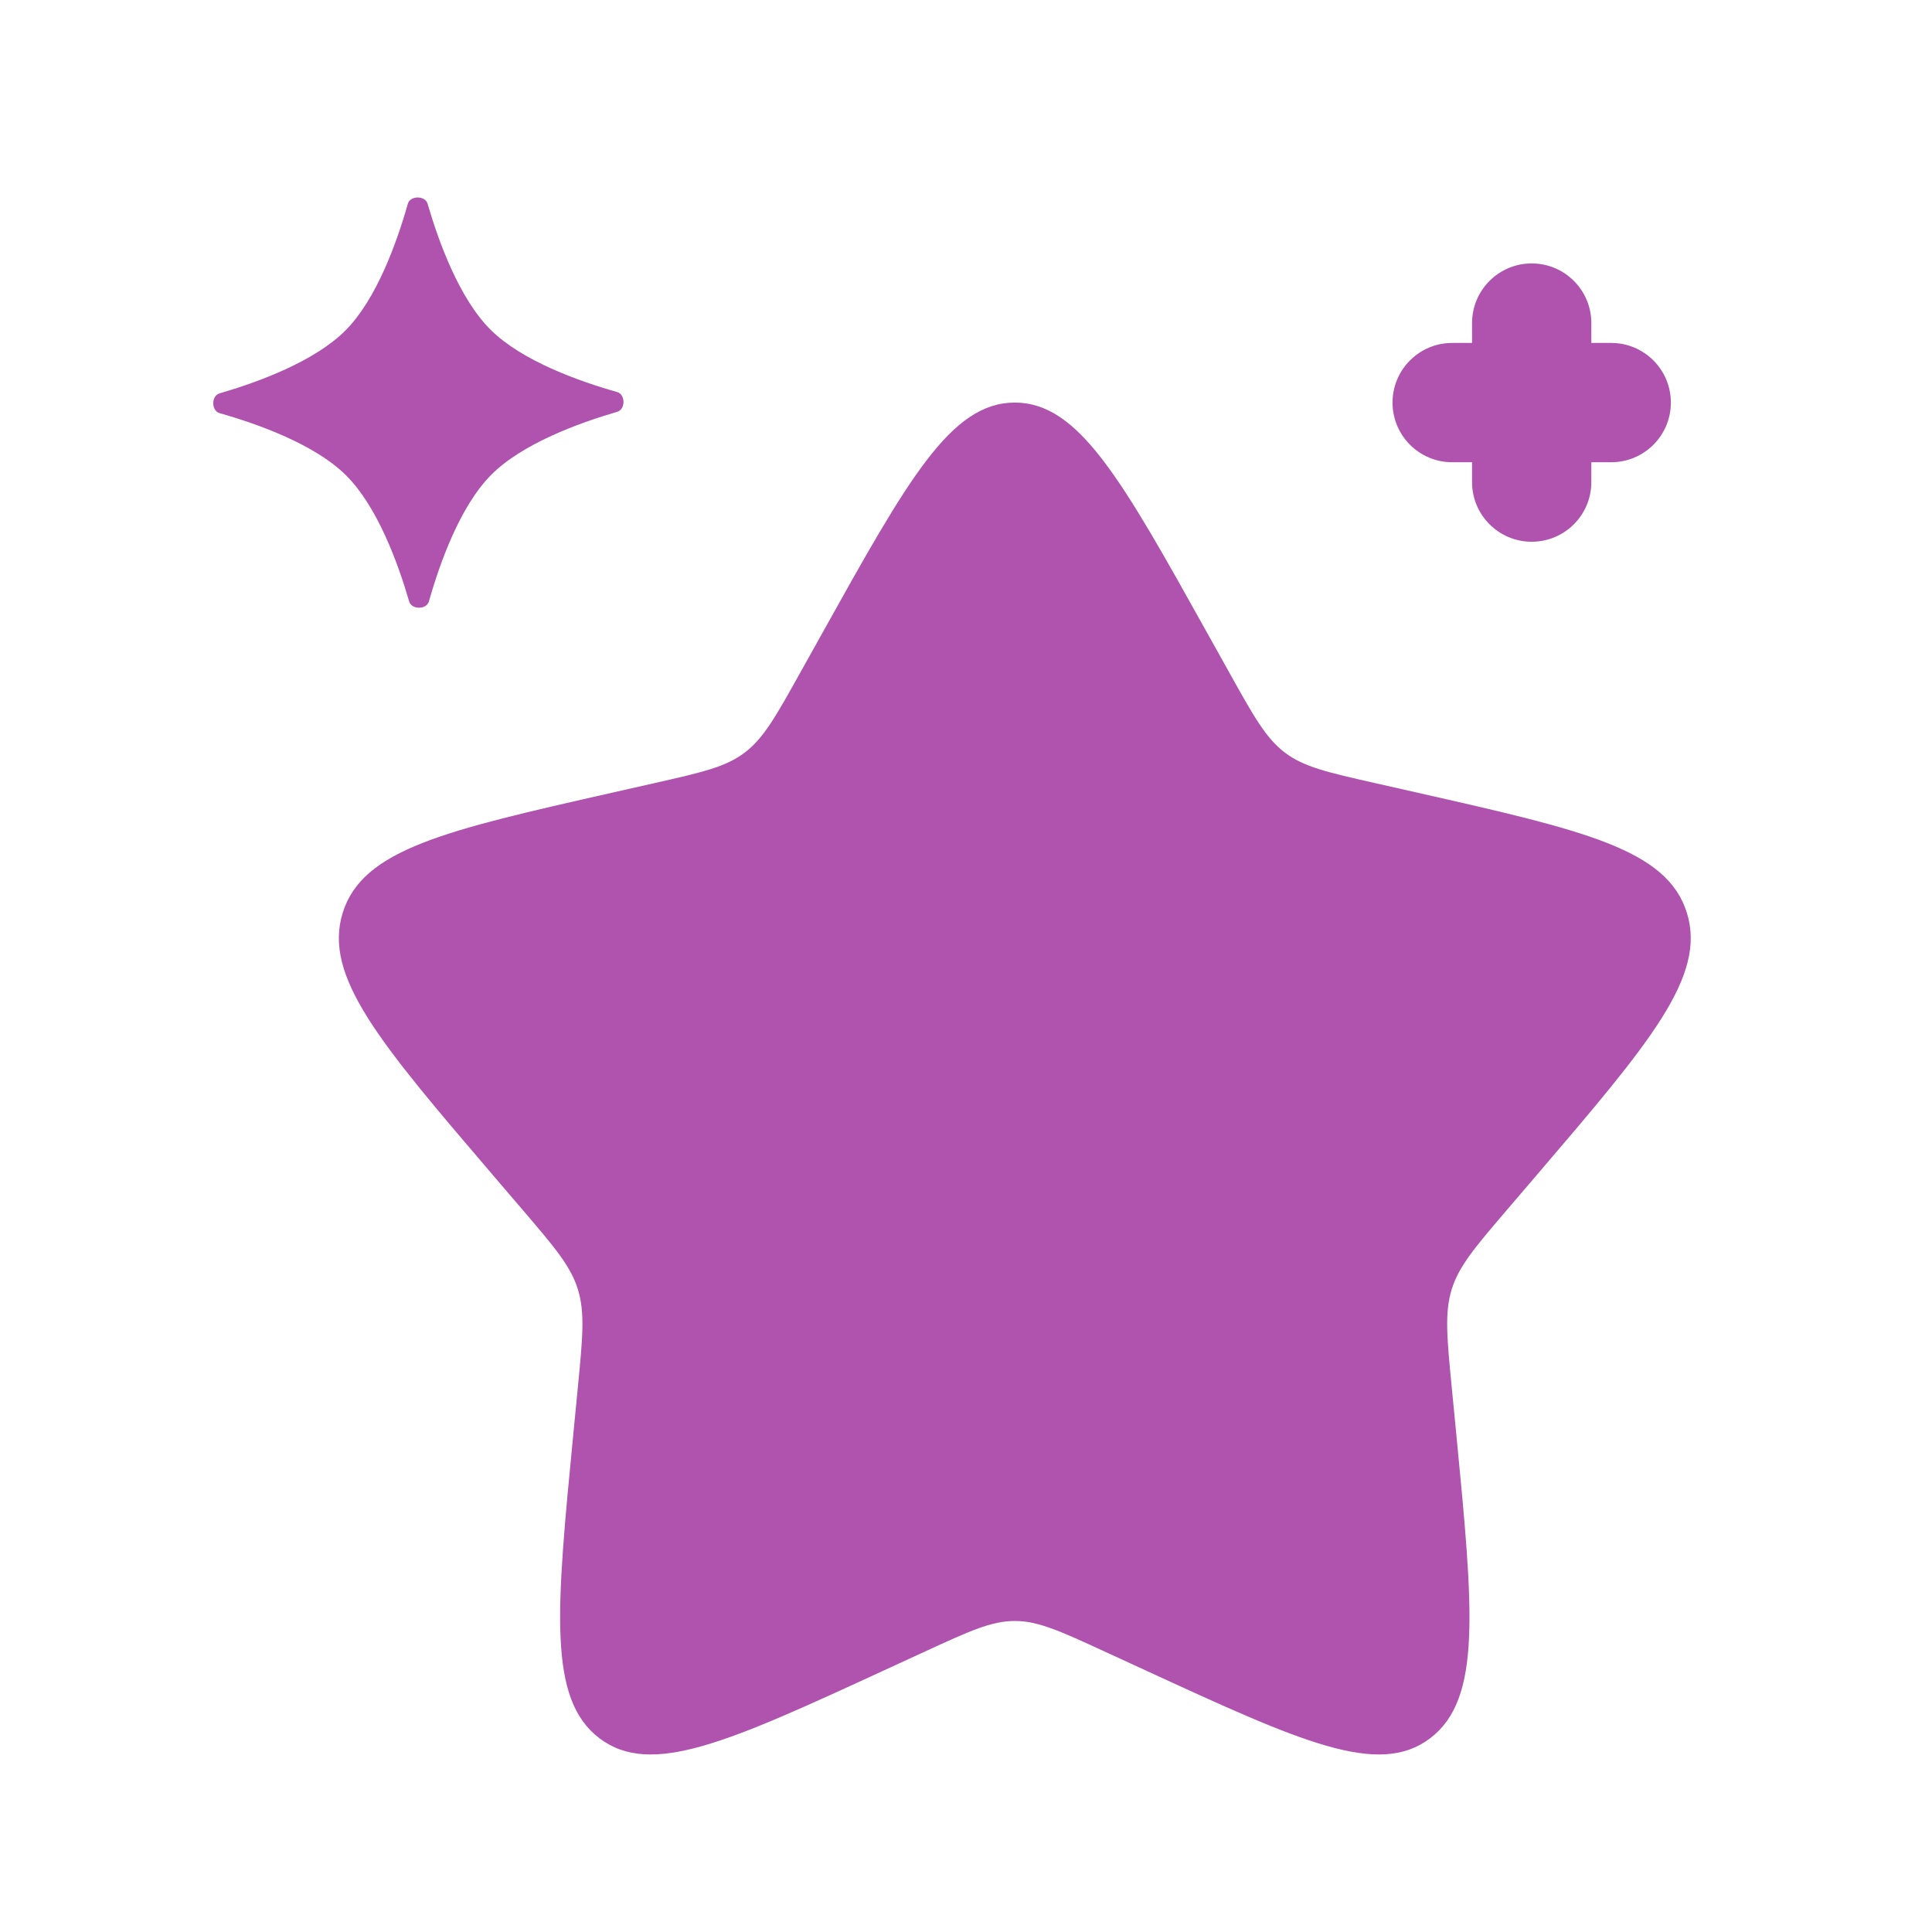 <svg width="91" height="91" viewBox="0 0 91 91" fill="none" xmlns="http://www.w3.org/2000/svg">
<path d="M38.735 29.814C42.768 22.58 44.784 18.962 47.798 18.962C50.813 18.962 52.83 22.58 56.862 29.814L57.906 31.686C59.051 33.741 59.624 34.769 60.518 35.447C61.411 36.126 62.524 36.377 64.749 36.881L66.775 37.339C74.606 39.111 78.522 39.997 79.454 42.993C80.385 45.988 77.716 49.11 72.377 55.353L70.996 56.968C69.479 58.742 68.72 59.629 68.379 60.726C68.038 61.824 68.152 63.007 68.382 65.374L68.591 67.529C69.398 75.859 69.801 80.023 67.362 81.875C64.924 83.726 61.257 82.038 53.925 78.662L52.028 77.789C49.945 76.829 48.903 76.35 47.798 76.35C46.694 76.35 45.652 76.829 43.569 77.789L41.672 78.662C34.34 82.038 30.674 83.726 28.235 81.875C25.796 80.023 26.199 75.859 27.006 67.529L27.215 65.374C27.445 63.007 27.559 61.824 27.218 60.726C26.877 59.629 26.118 58.742 24.601 56.968L23.22 55.353C17.881 49.11 15.212 45.988 16.143 42.993C17.075 39.997 20.991 39.111 28.822 37.339L30.848 36.881C33.073 36.377 34.186 36.126 35.079 35.447C35.972 34.769 36.545 33.741 37.691 31.686L38.735 29.814Z" fill="#AF53AF"/>
<path d="M19.209 9.6C19.322 9.204 20.025 9.202 20.14 9.597C20.665 11.403 21.639 14.072 23.111 15.535C24.584 16.997 27.259 17.953 29.069 18.466C29.465 18.578 29.467 19.282 29.072 19.397C27.266 19.922 24.597 20.896 23.134 22.368C21.672 23.841 20.716 26.516 20.203 28.326C20.091 28.722 19.387 28.724 19.272 28.329C18.747 26.523 17.773 23.854 16.301 22.391C14.829 20.929 12.153 19.973 10.344 19.46C9.947 19.348 9.945 18.644 10.34 18.529C12.146 18.004 14.815 17.03 16.278 15.558C17.741 14.085 18.696 11.41 19.209 9.6Z" fill="#AF53AF"/>
<path fill-rule="evenodd" clip-rule="evenodd" d="M72.145 12.408C73.697 12.408 74.954 13.665 74.954 15.217V16.153H75.891C77.442 16.153 78.7 17.411 78.7 18.962C78.7 20.514 77.442 21.772 75.891 21.772H74.954V22.708C74.954 24.26 73.697 25.517 72.145 25.517C70.594 25.517 69.336 24.26 69.336 22.708V21.772H68.399C66.848 21.772 65.59 20.514 65.59 18.962C65.59 17.411 66.848 16.153 68.399 16.153H69.336V15.217C69.336 13.665 70.594 12.408 72.145 12.408Z" fill="#AF53AF"/>
</svg>

